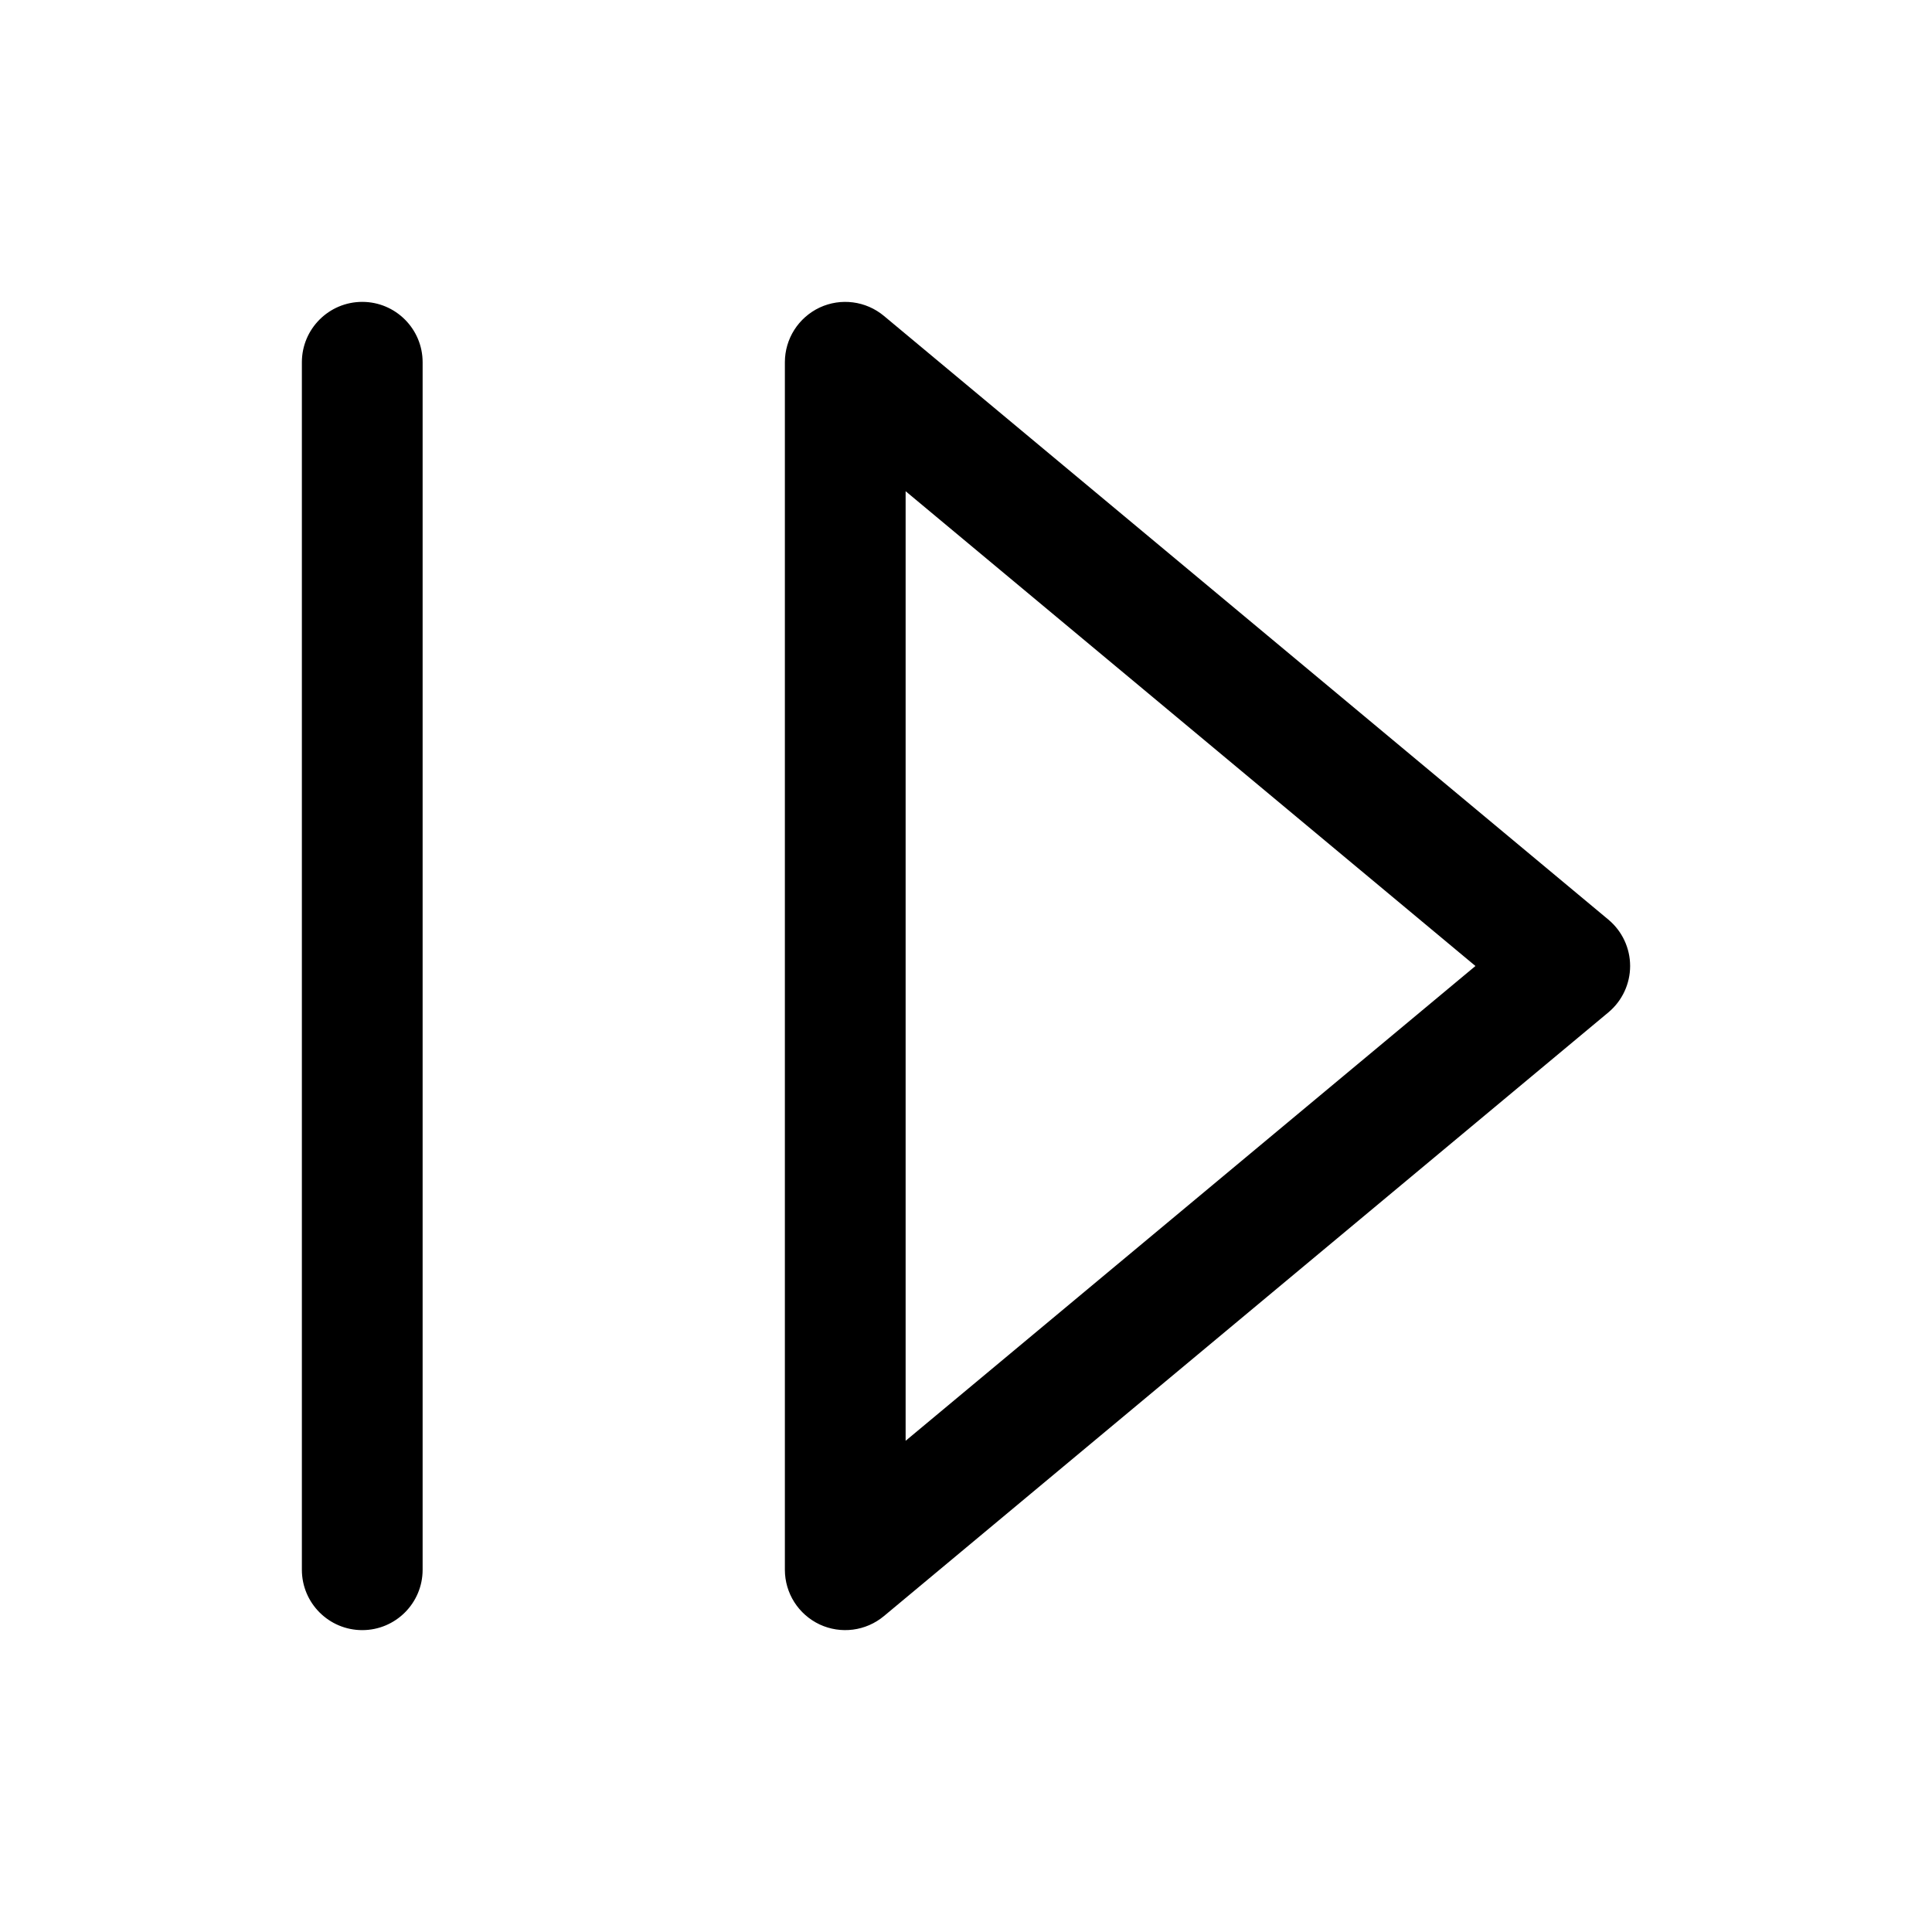 <svg width="16" height="16" viewBox="0 0 16 16" fill="none" xmlns="http://www.w3.org/2000/svg">
<path fill-rule="evenodd" clip-rule="evenodd" d="M3.5 3C3.5 2.724 3.276 2.5 3 2.5C2.724 2.5 2.5 2.724 2.5 3V13C2.5 13.276 2.724 13.5 3 13.5C3.276 13.5 3.5 13.276 3.5 13V3ZM7.32 2.616C7.171 2.492 6.964 2.465 6.788 2.547C6.612 2.63 6.5 2.806 6.5 3V13C6.5 13.194 6.612 13.37 6.788 13.453C6.964 13.535 7.171 13.508 7.32 13.384L13.32 8.384C13.434 8.289 13.5 8.148 13.5 8C13.5 7.852 13.434 7.711 13.32 7.616L7.32 2.616ZM7.5 11.932V4.068L12.219 8L7.5 11.932Z" fill="currentColor"/>
</svg>
